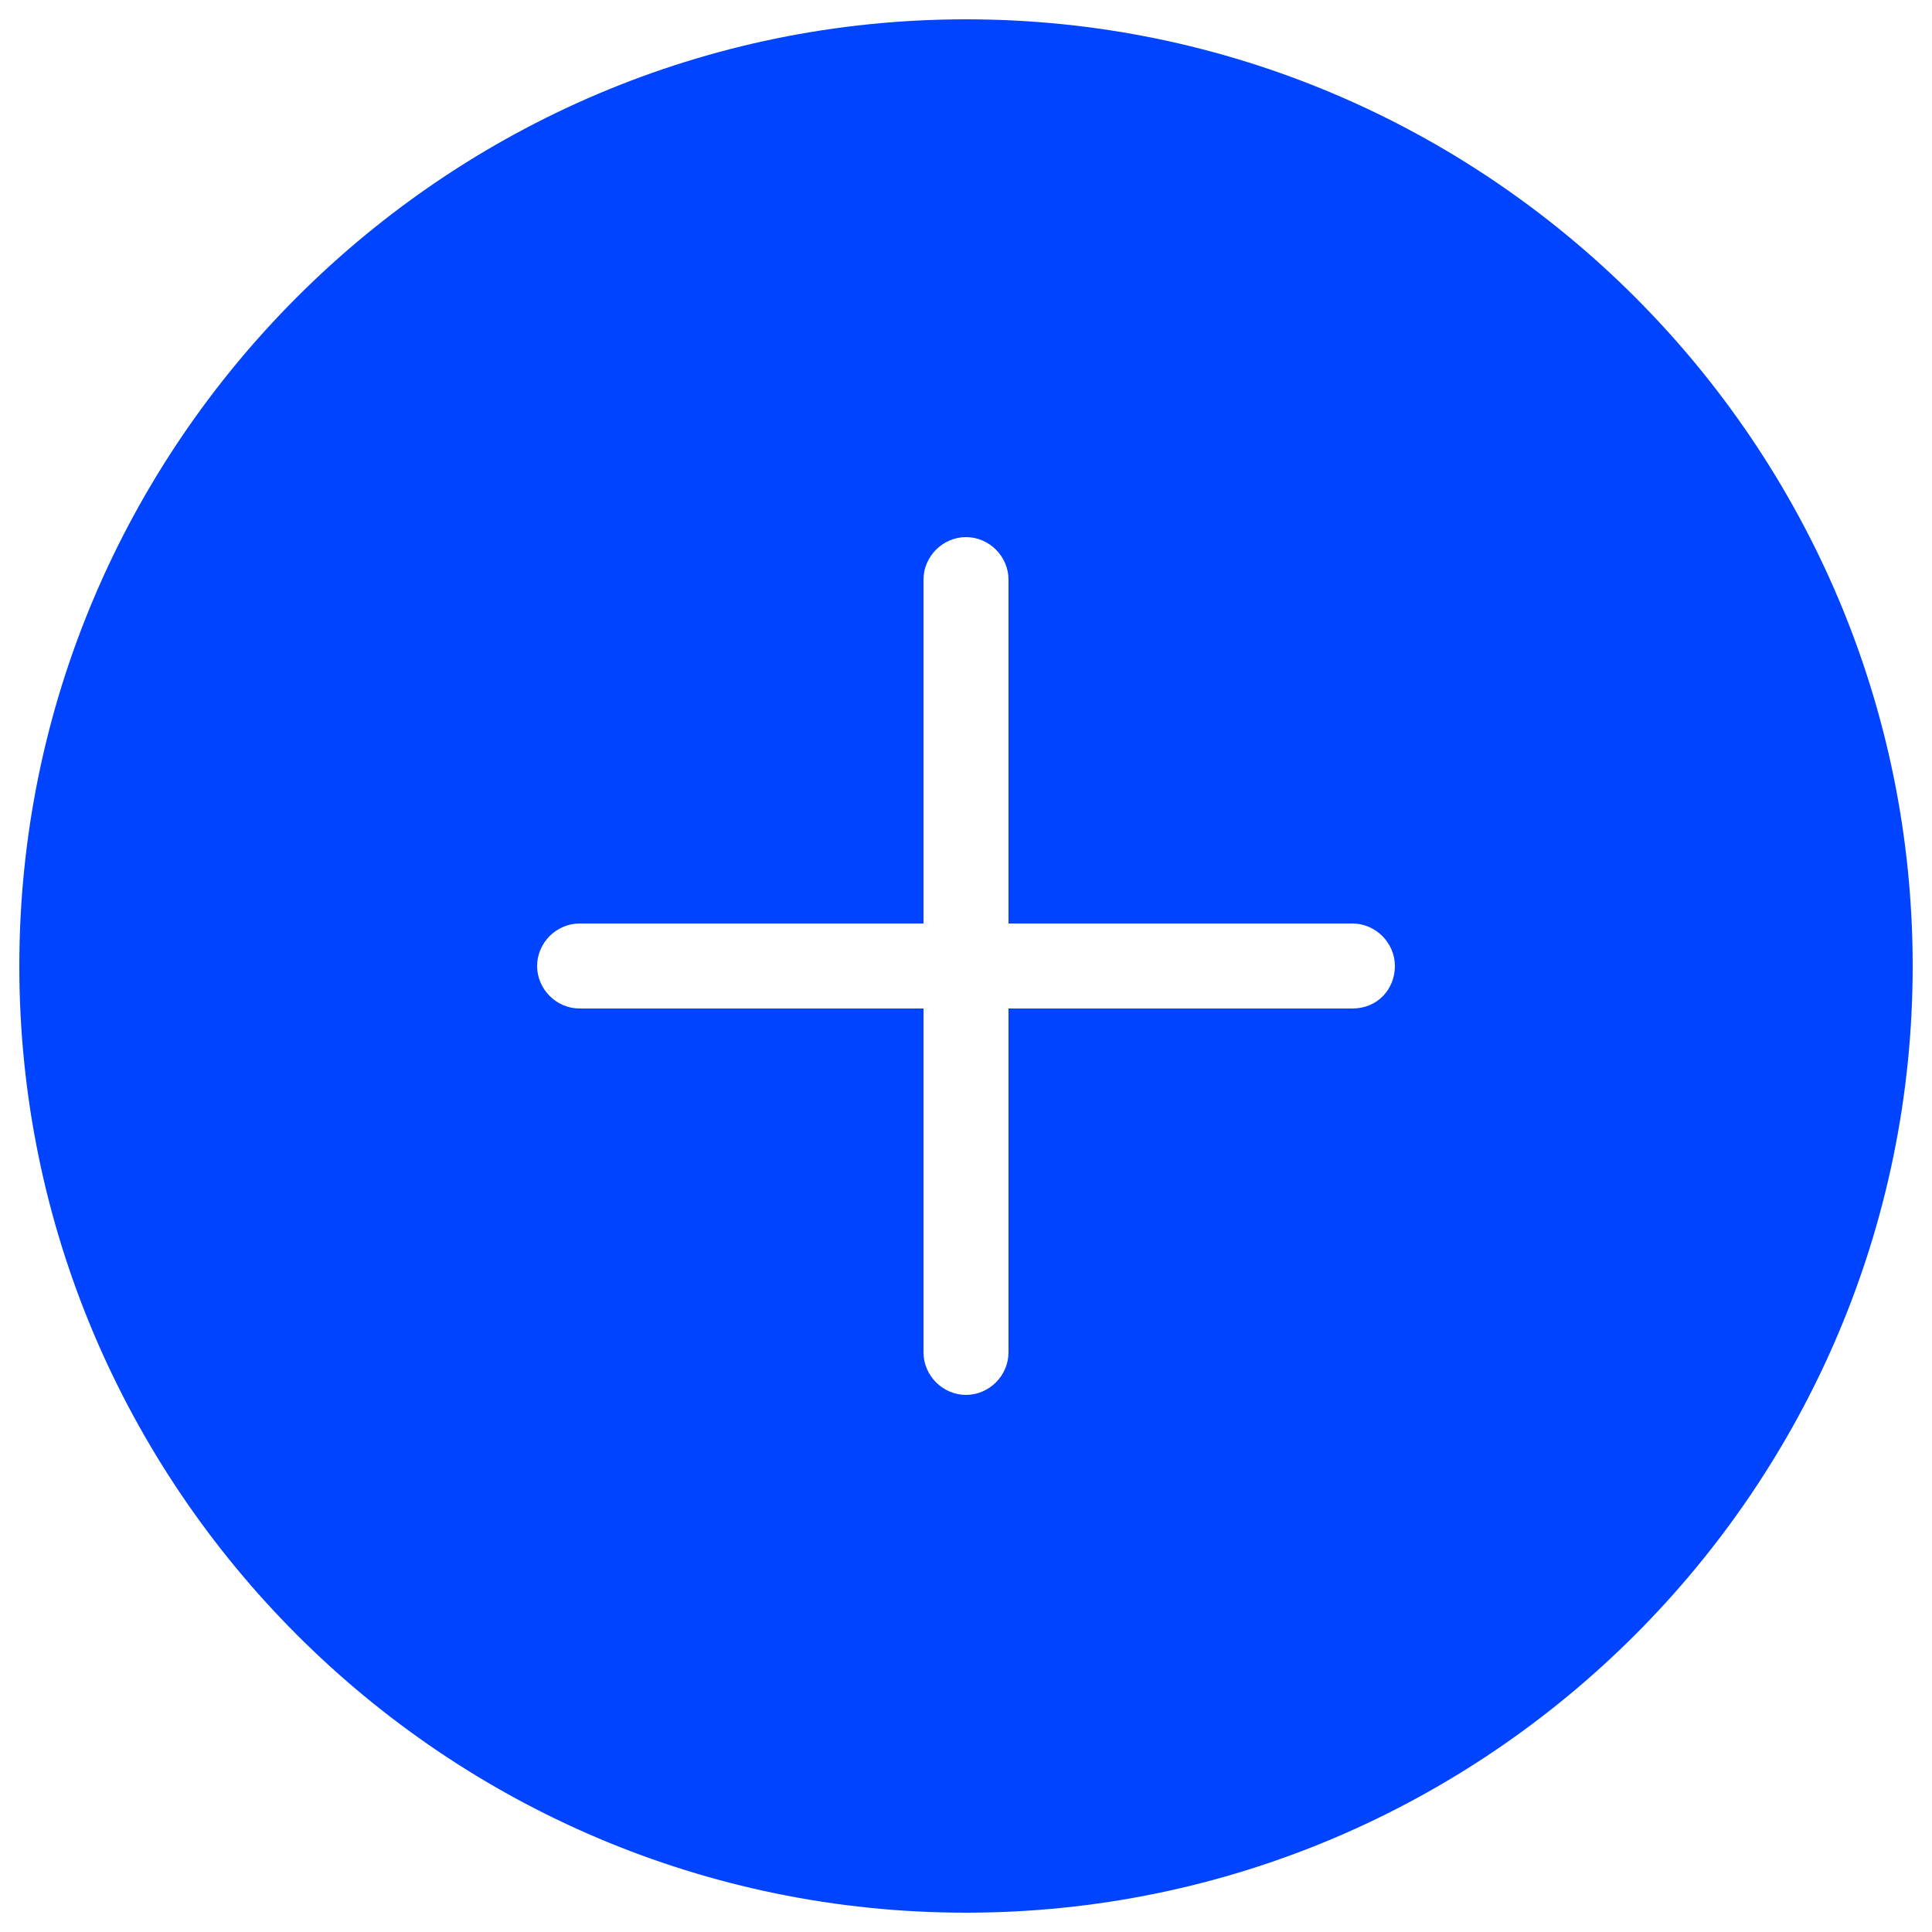 <svg height='100px' width='100px'  fill="#0044ff" xmlns:sketch="http://www.bohemiancoding.com/sketch/ns" xmlns="http://www.w3.org/2000/svg" xmlns:xlink="http://www.w3.org/1999/xlink" version="1.1" x="0px" y="0px" viewBox="0 0 100 100" style="enable-background:new 0 0 100 100;" xml:space="preserve"><title>ic_add_f</title><desc>Created with Sketch.</desc><g sketch:type="MSPage"><g transform="translate(-8, -8)" sketch:type="MSArtboardGroup"><path sketch:type="MSShapeGroup" d="M58,9C31,9,9,31,9,58s22,49,49,49s49-22,49-49S85,9,58,9L58,9z M78,60.2H60.2    V78c0,1.2-1,2.2-2.2,2.2c-1.2,0-2.2-1-2.2-2.2V60.2H38c-1.2,0-2.2-1-2.2-2.2s1-2.2,2.2-2.2h17.8V38c0-1.2,1-2.2,2.2-2.2    c1.2,0,2.2,1,2.2,2.2v17.8H78c1.2,0,2.2,1,2.2,2.2S79.3,60.2,78,60.2L78,60.2z"></path></g></g></svg>
